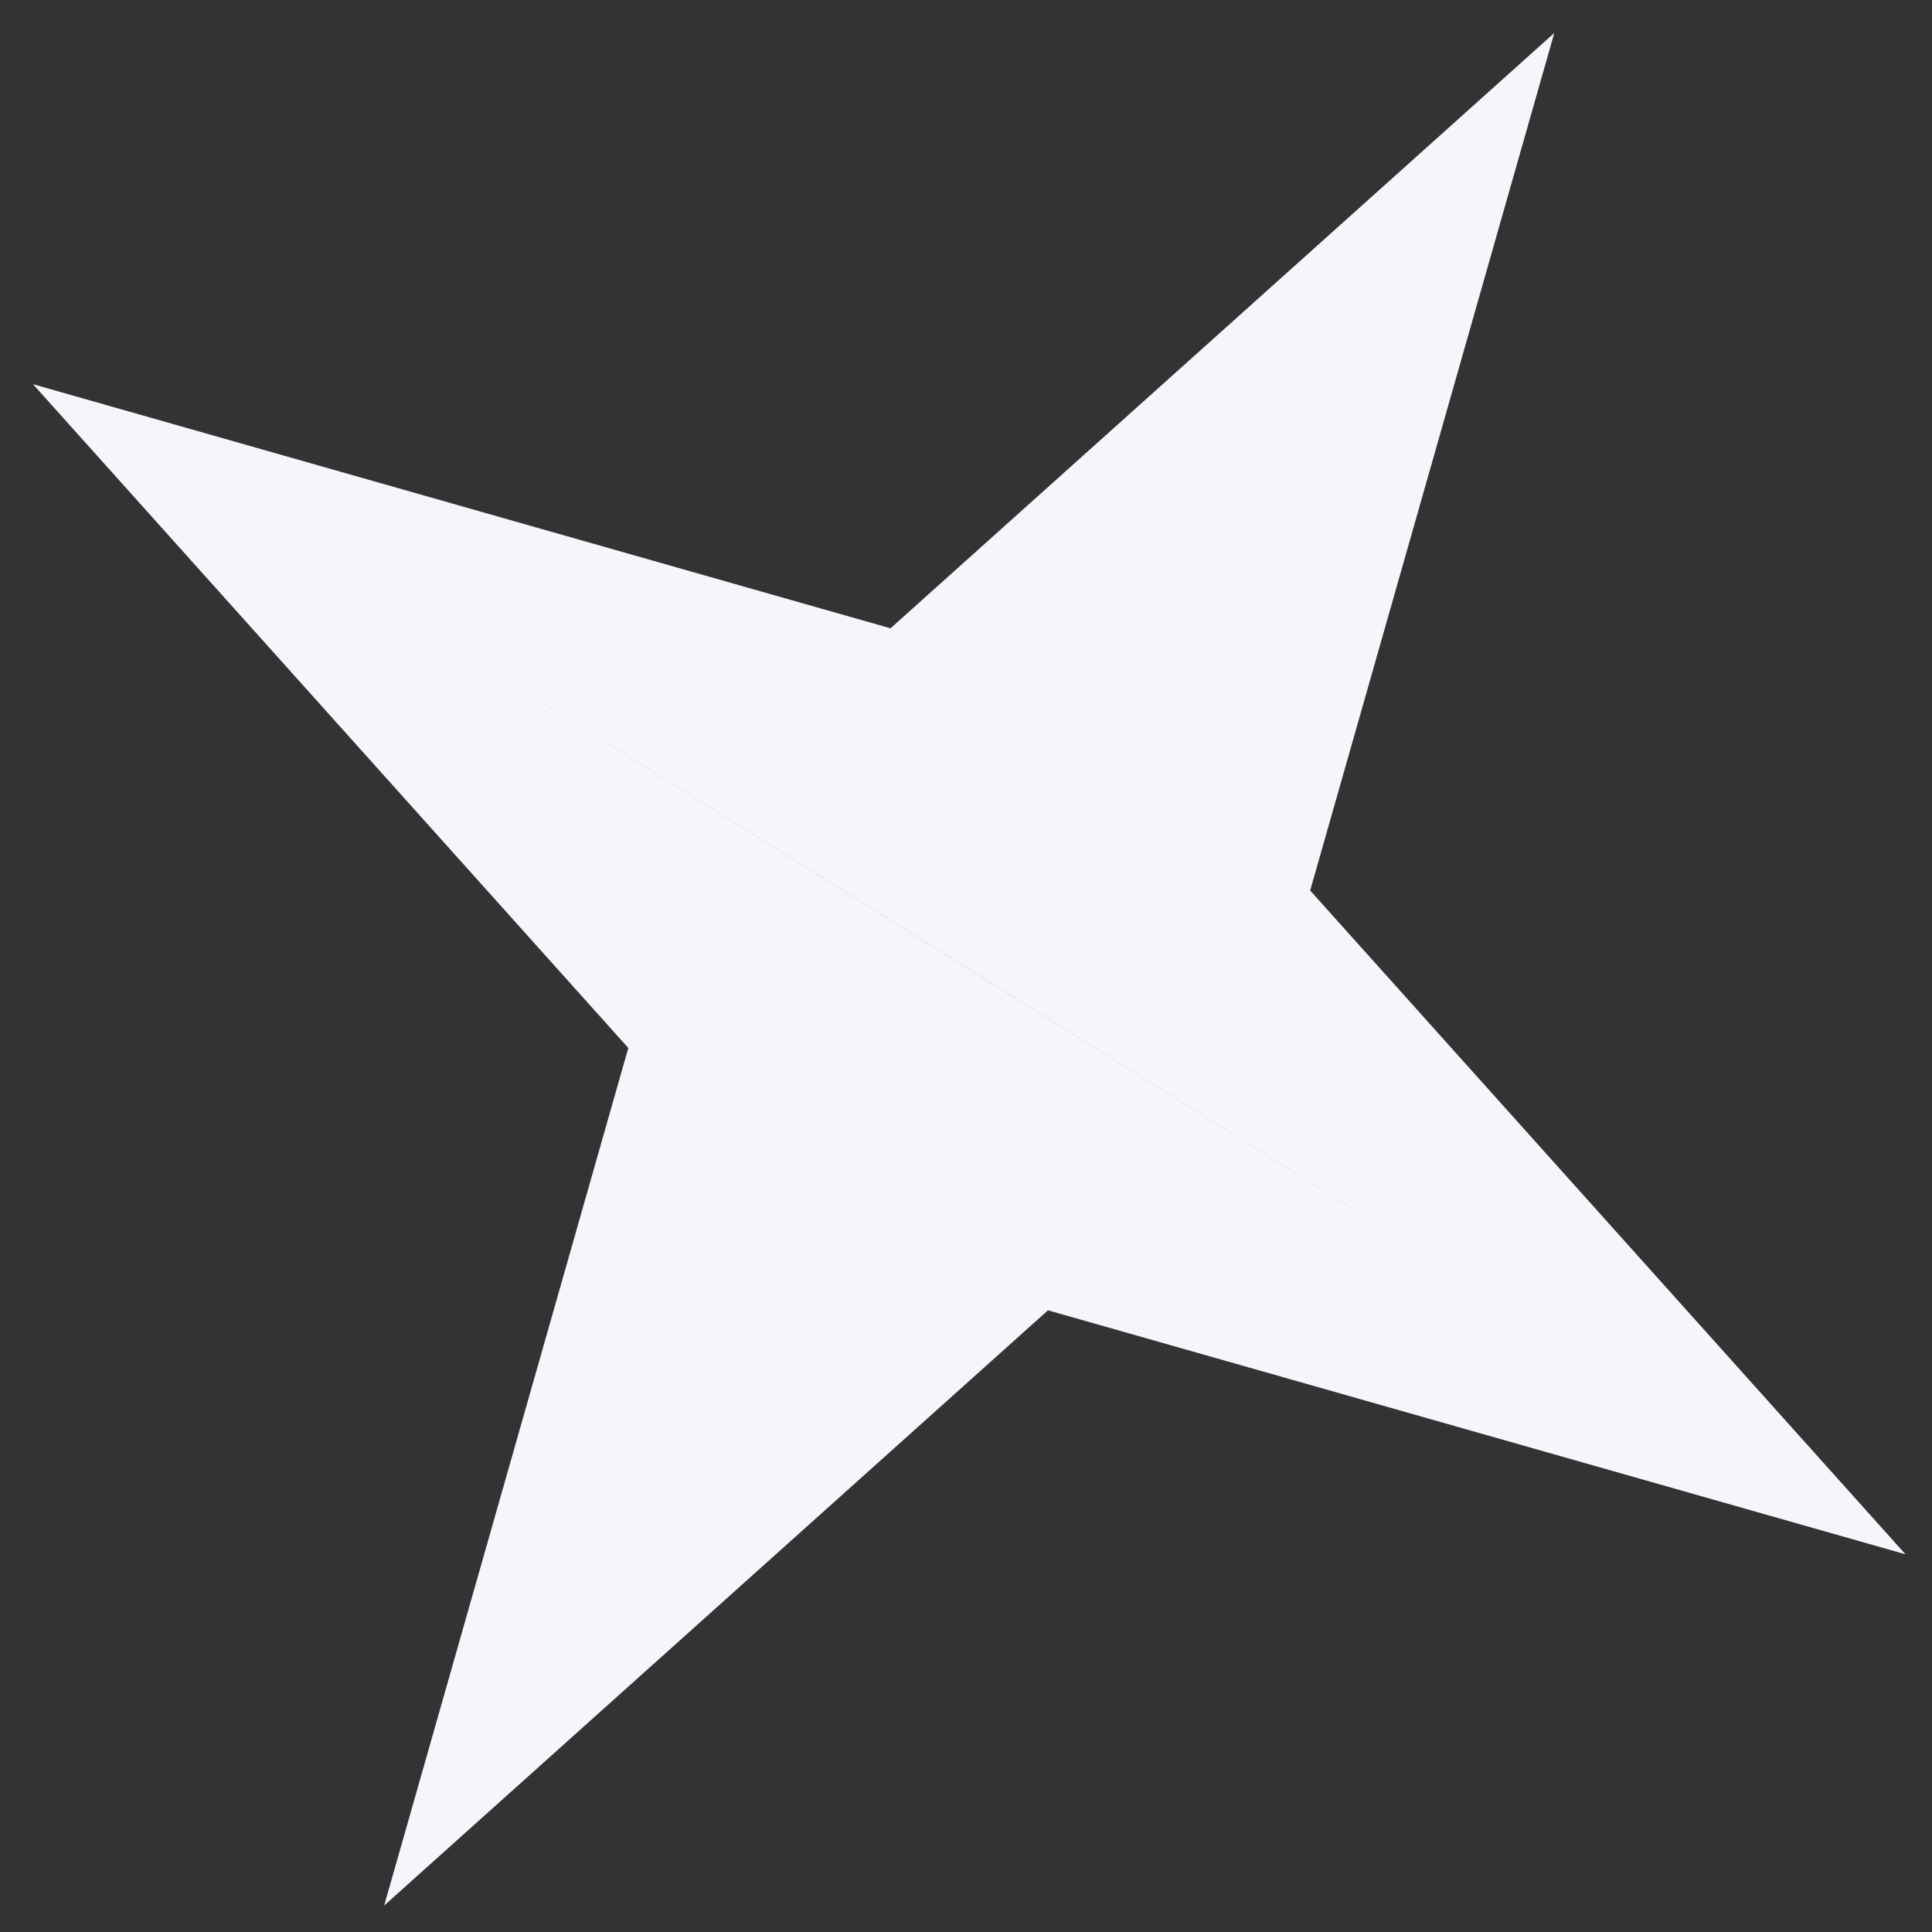 <svg width="14" height="14" viewBox="0 0 14 14" fill="none" xmlns="http://www.w3.org/2000/svg">
<rect x="0" y="0" width="14" height="14" fill="#333333" stroke="none"/>
<path fill-rule="evenodd" clip-rule="evenodd" d="M9.494 6.453L11.263 0.239L6.453 4.553L0.239 2.784L7.024 7.024L13.808 11.263L9.494 6.453ZM4.553 7.594L2.784 13.808L7.594 9.495L13.808 11.263L7.023 7.024L0.239 2.784L4.553 7.594Z" fill="#F7F5FB"/>
</svg>
